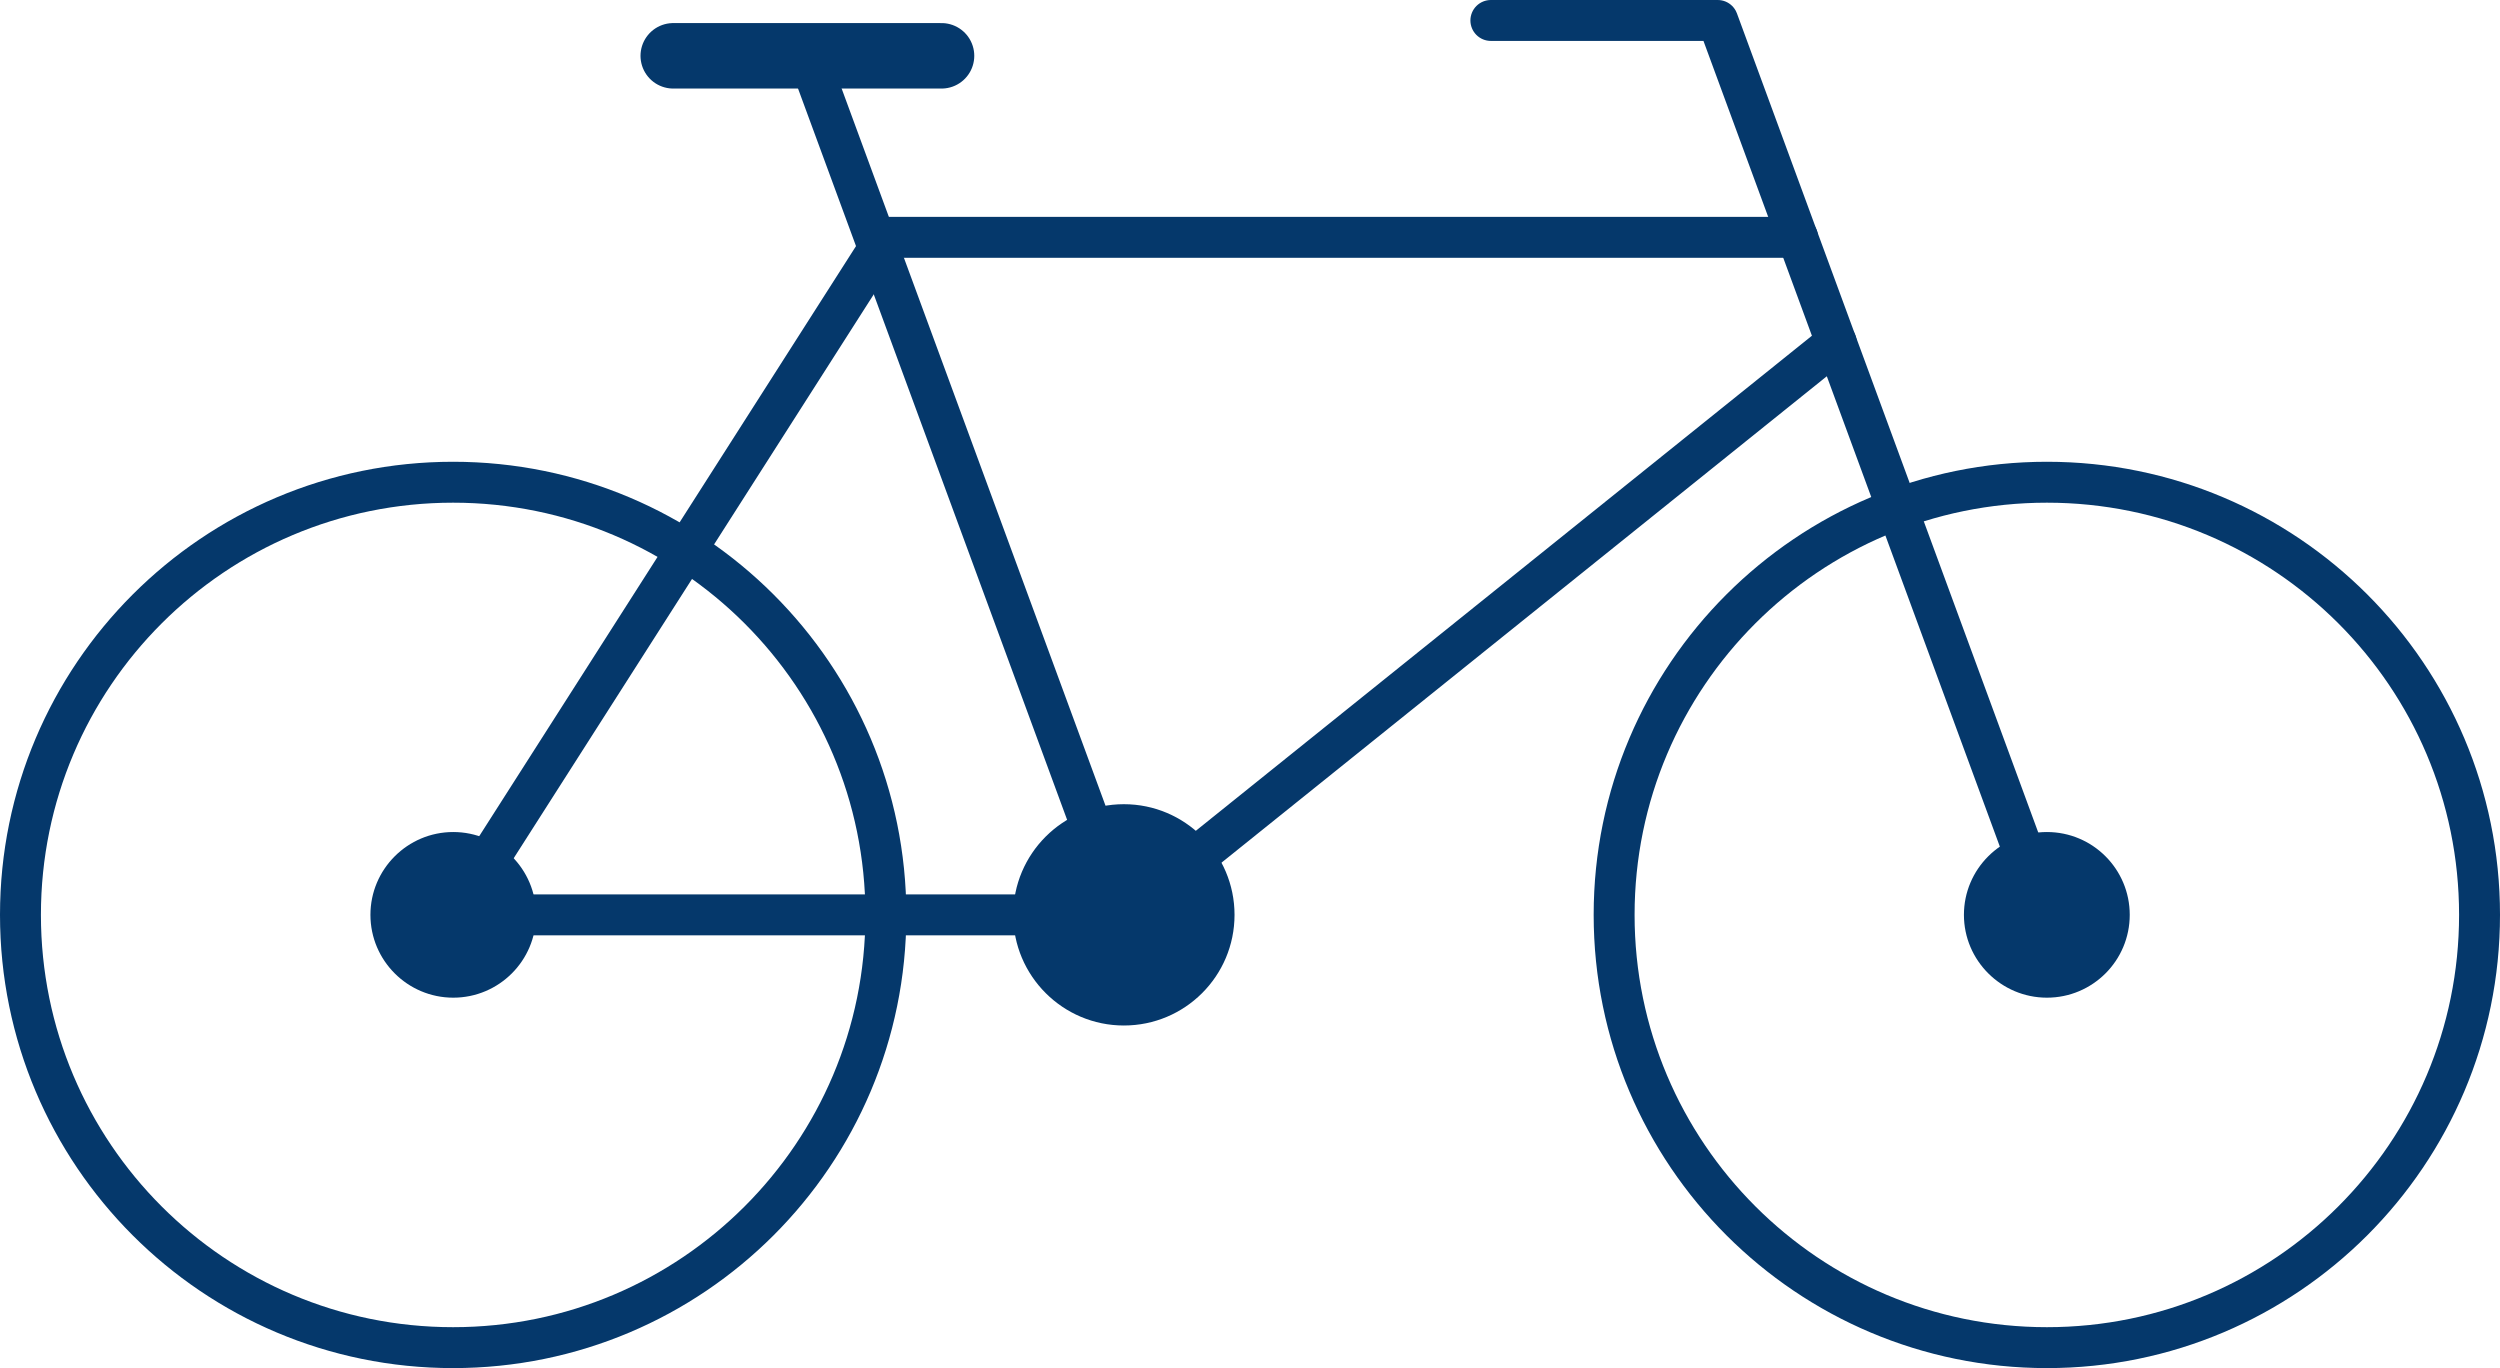<?xml version="1.0" encoding="UTF-8"?>
<svg id="Layer_2" data-name="Layer 2" xmlns="http://www.w3.org/2000/svg" width="152.73" height="83.58" viewBox="0 0 152.73 83.58">
  <defs>
    <style>
      .cls-1 {
        stroke-width: 4px;
      }

      .cls-1, .cls-2 {
        fill: none;
        stroke: #05386b;
        stroke-linecap: round;
        stroke-linejoin: round;
      }

      .cls-3 {
        fill: #05386b;
        stroke-width: 0px;
      }

      .cls-2 {
        stroke-width: 2.5px;
      }
    </style>
  </defs>
  <g id="Layer_1-2" data-name="Layer 1">
    <g>
      <path class="cls-2" d="m151.48,55.89c0,14.6-11.84,26.44-26.43,26.44s-26.44-11.84-26.44-26.44,11.84-26.43,26.44-26.43,26.43,11.83,26.43,26.43Z"/>
      <path class="cls-3" d="m130.11,55.89c0,2.8-2.27,5.06-5.06,5.06s-5.07-2.27-5.07-5.06,2.27-5.06,5.07-5.06,5.06,2.27,5.06,5.06"/>
      <path class="cls-2" d="m54.12,55.89c0,14.6-11.84,26.44-26.44,26.44S1.25,70.49,1.25,55.89s11.84-26.43,26.43-26.43,26.44,11.83,26.44,26.43Z"/>
      <path class="cls-3" d="m32.75,55.89c0,2.8-2.27,5.06-5.06,5.06s-5.06-2.27-5.06-5.06,2.27-5.06,5.06-5.06,5.06,2.27,5.06,5.06"/>
      <path class="cls-3" d="m75.42,55.89c0,3.74-3.03,6.76-6.76,6.76s-6.76-3.03-6.76-6.76,3.03-6.76,6.76-6.76,6.76,3.03,6.76,6.76"/>
      <polyline class="cls-2" points="91.08 1.25 104.94 1.25 125.04 55.89"/>
      <line class="cls-2" x1="49.35" y1="3.41" x2="68.66" y2="55.89"/>
      <polyline class="cls-2" points="109.82 14.5 54.12 14.5 27.69 55.89 68.66 55.89 112.18 20.92"/>
      <line class="cls-1" x1="41.13" y1="3.41" x2="57.52" y2="3.41"/>
    </g>
  </g>
</svg>